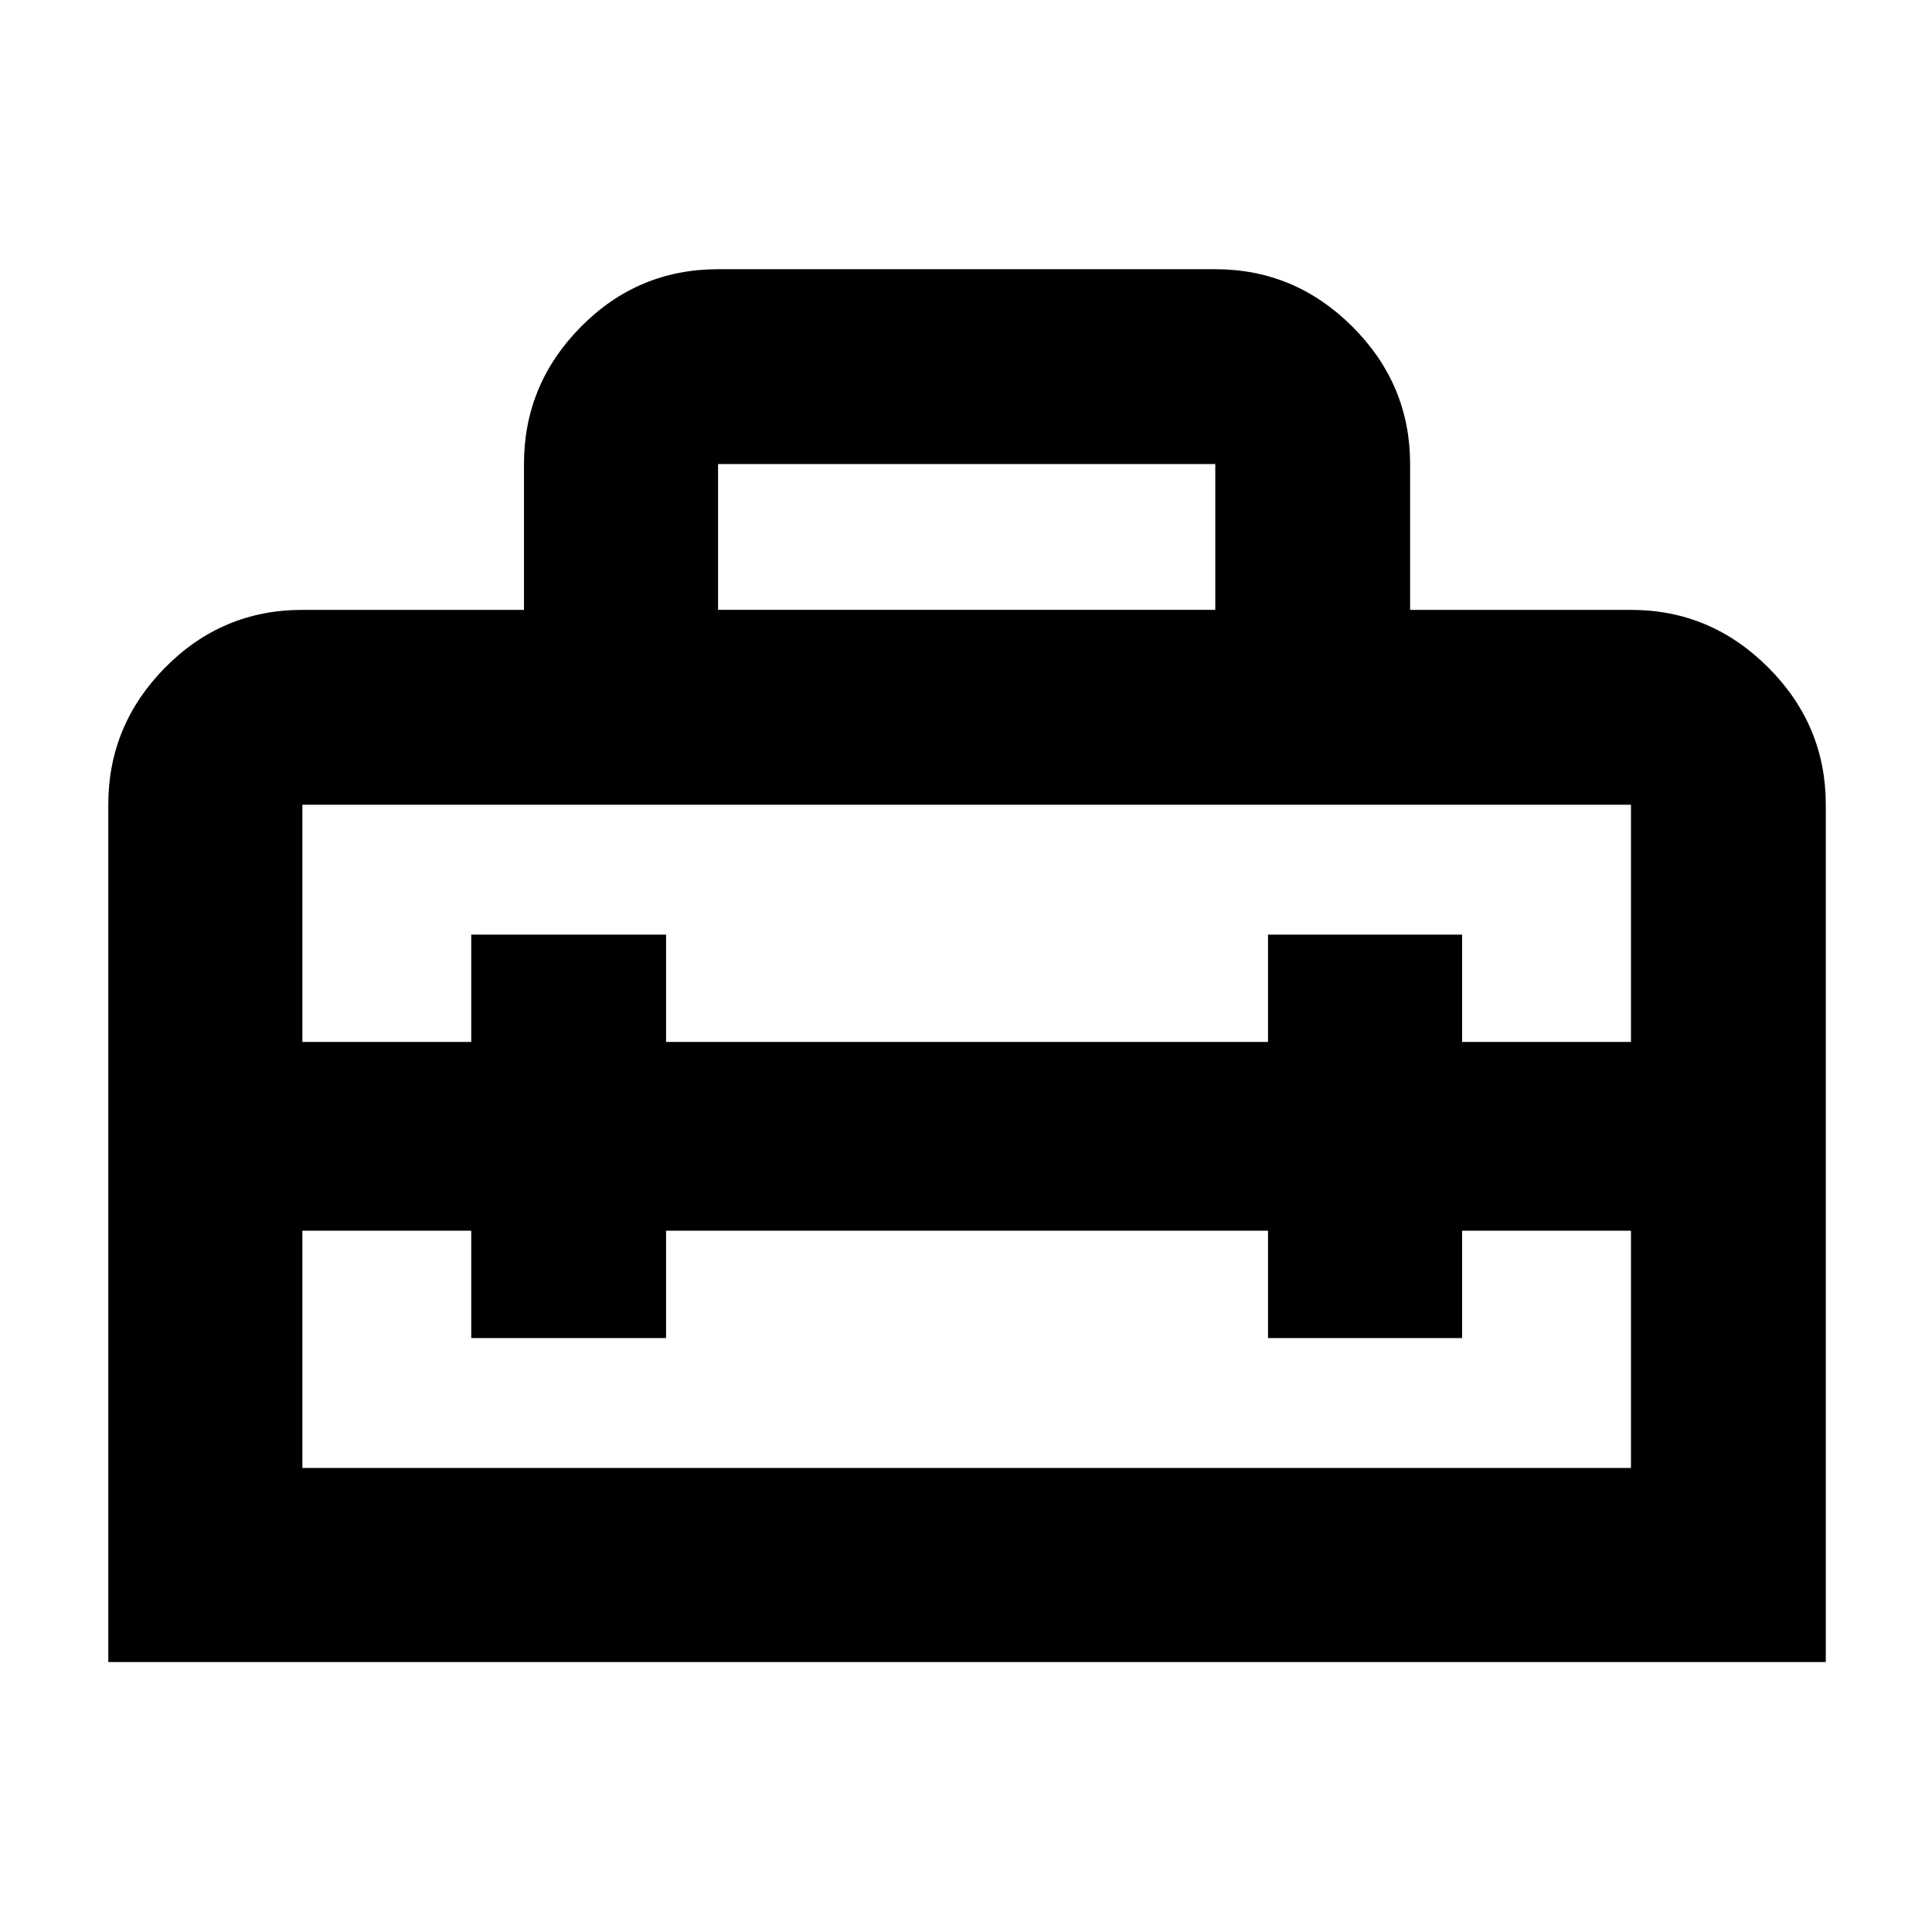 <svg xmlns="http://www.w3.org/2000/svg" height="40" viewBox="0 -960 960 960" width="40"><path d="M480-395.7ZM53.81-134.15v-425.99q0-39.59 28.29-68.2 28.29-28.62 68.15-28.62h110.11v-72.46q0-39.59 28.29-68.2t68.15-28.61h247.07q39.59 0 68.2 28.61t28.61 68.2v72.46h109.74q39.59 0 68.2 28.62 28.61 28.61 28.61 68.2v425.99H53.81Zm277.16-214.31v53.33h-96.81v-53.33h-83.91v117.88h660.17v-117.88h-83.91v53.33h-96.44v-53.33h-299.1ZM150.25-560.14v117.88h83.91v-53.33h96.81v53.33h299.1v-53.33h96.44v53.33h83.91v-117.88H150.25Zm206.55-96.82h247.07v-72.46H356.8v72.46Z"/></svg>